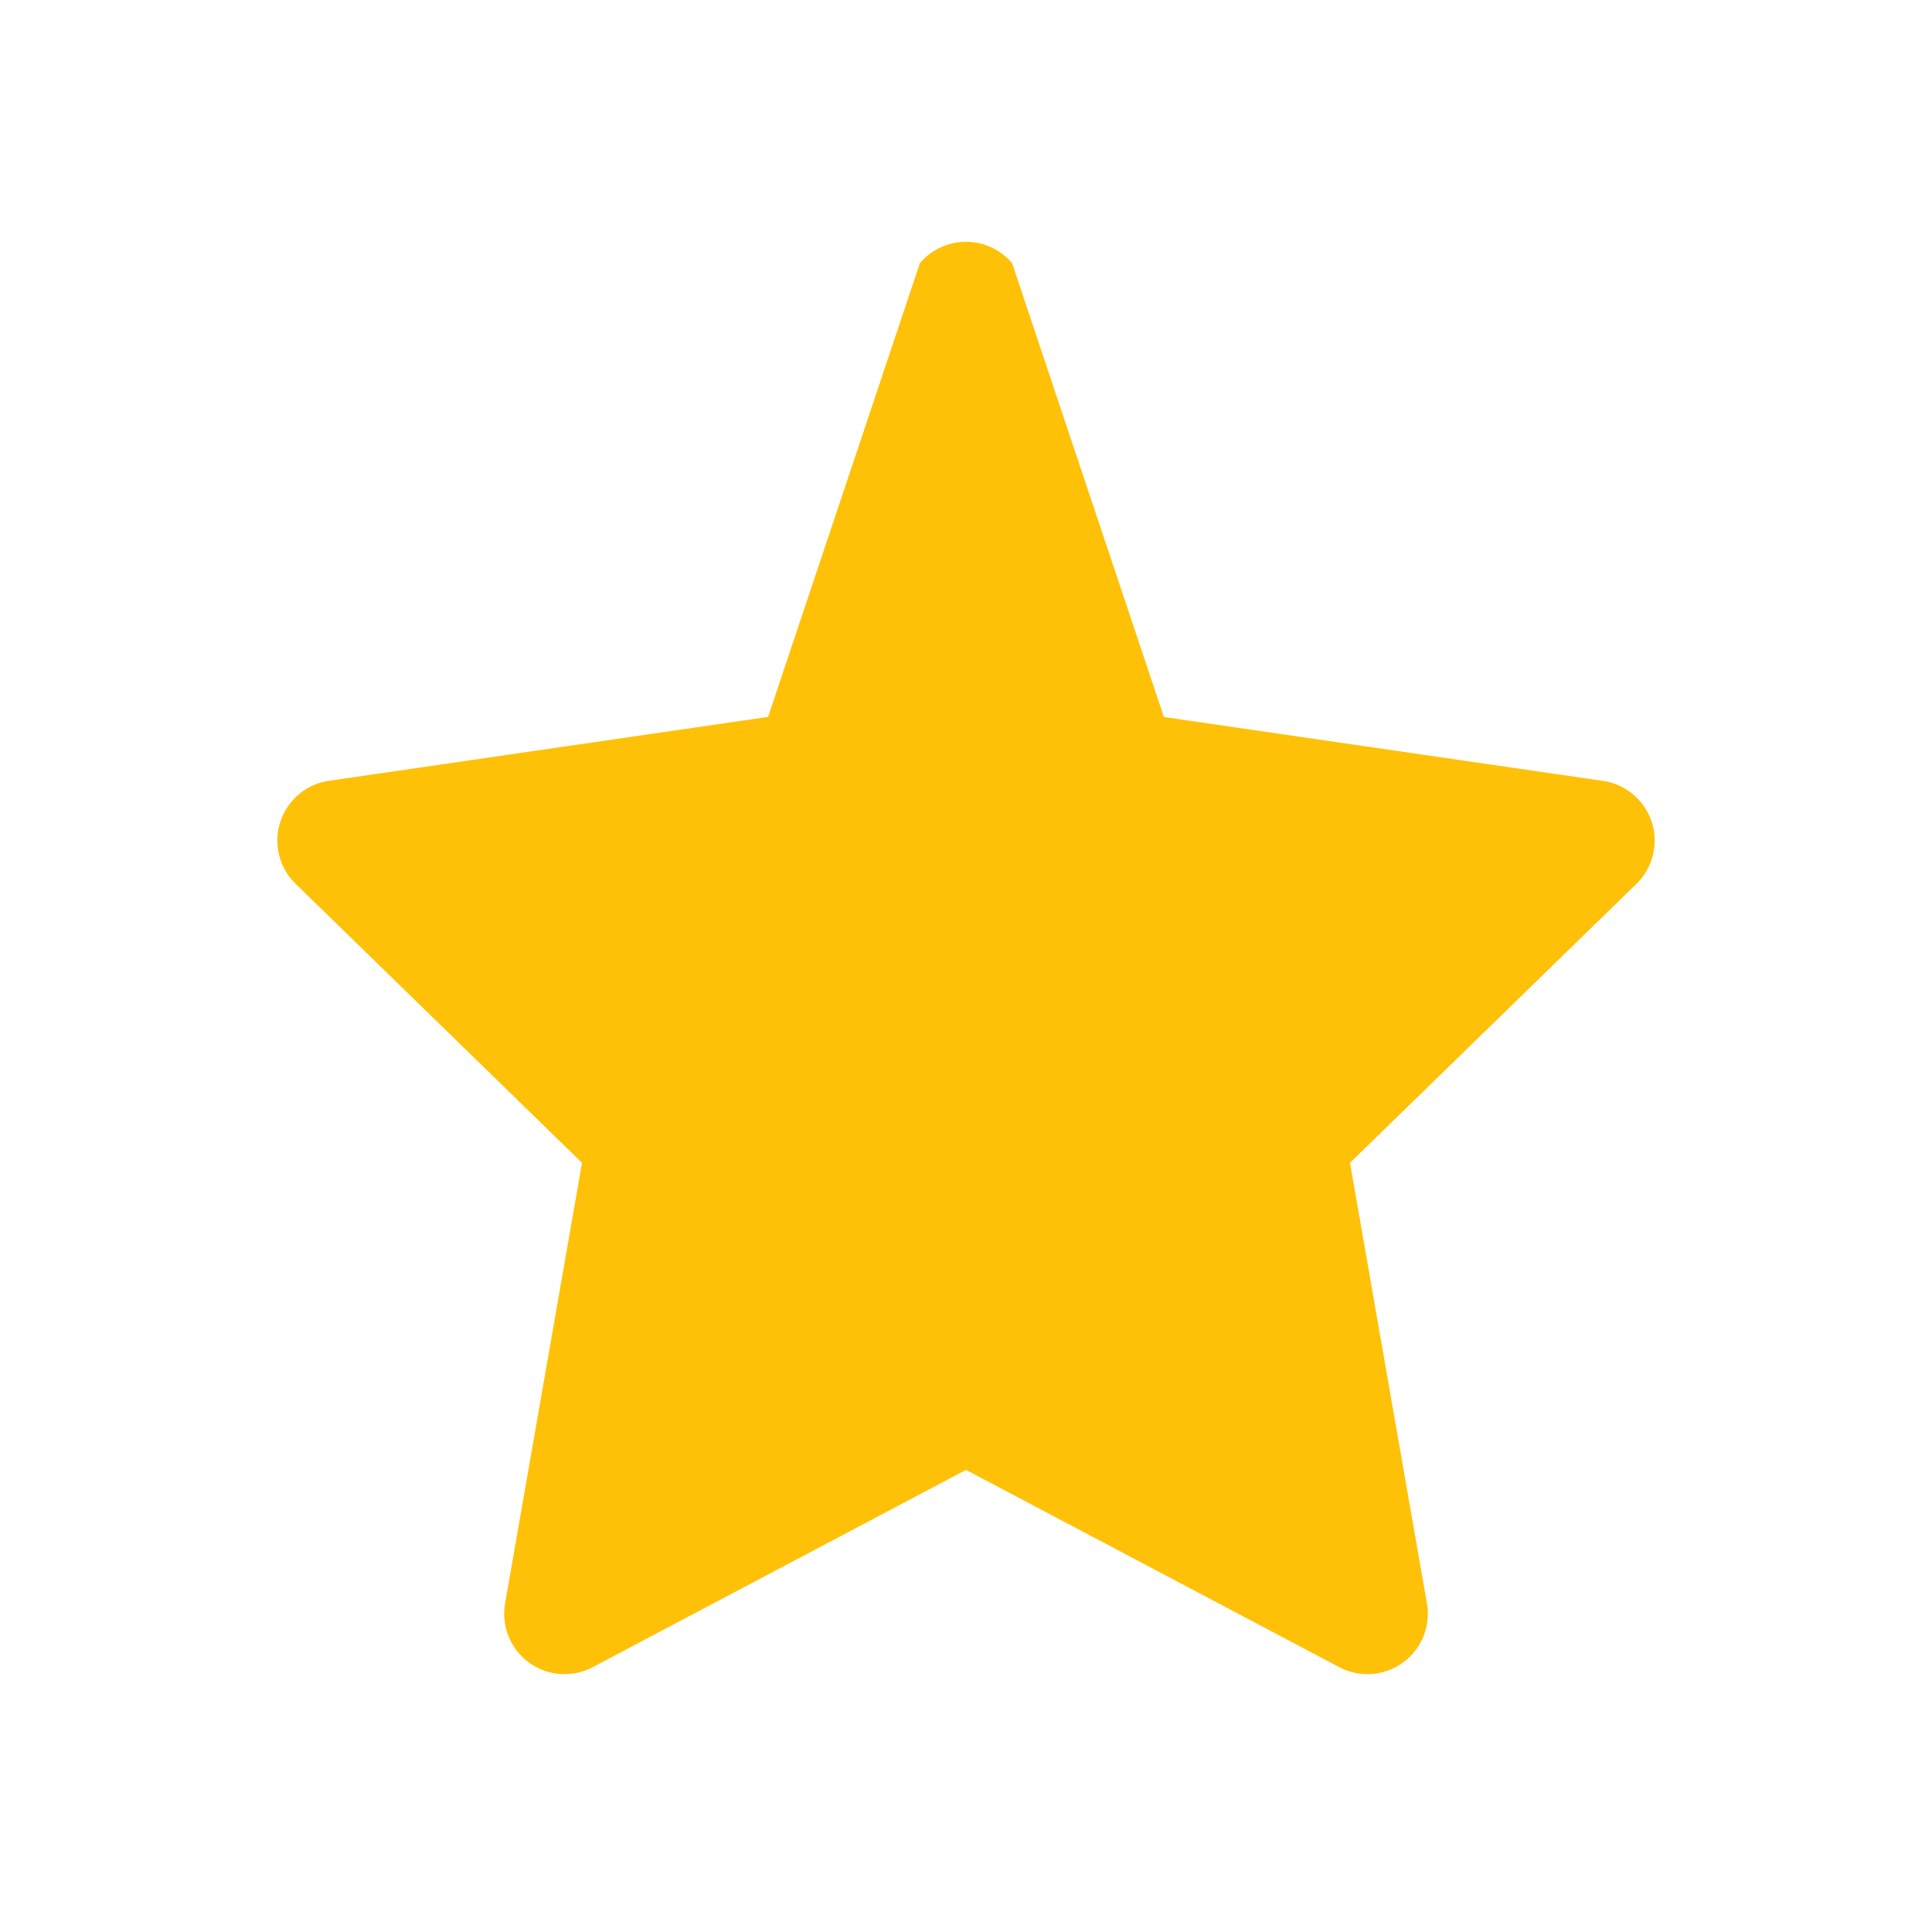 <svg width="16" height="16" viewBox="0 0 16 16" fill="none" xmlns="http://www.w3.org/2000/svg">
<path d="M8 12.173l3.09 1.633a.5.5 0 00.727-.528L11.18 9.63l2.372-2.31a.5.5 0 00-.277-.853l-3.636-.529L8.382 2.18a.5.5 0 00-.764 0L6.361 5.937l-3.636.529a.5.5 0 00-.277.853L4.82 9.63l-.637 3.648a.5.5 0 00.727.528L8 12.173z" fill="#FFC107"/>
</svg>